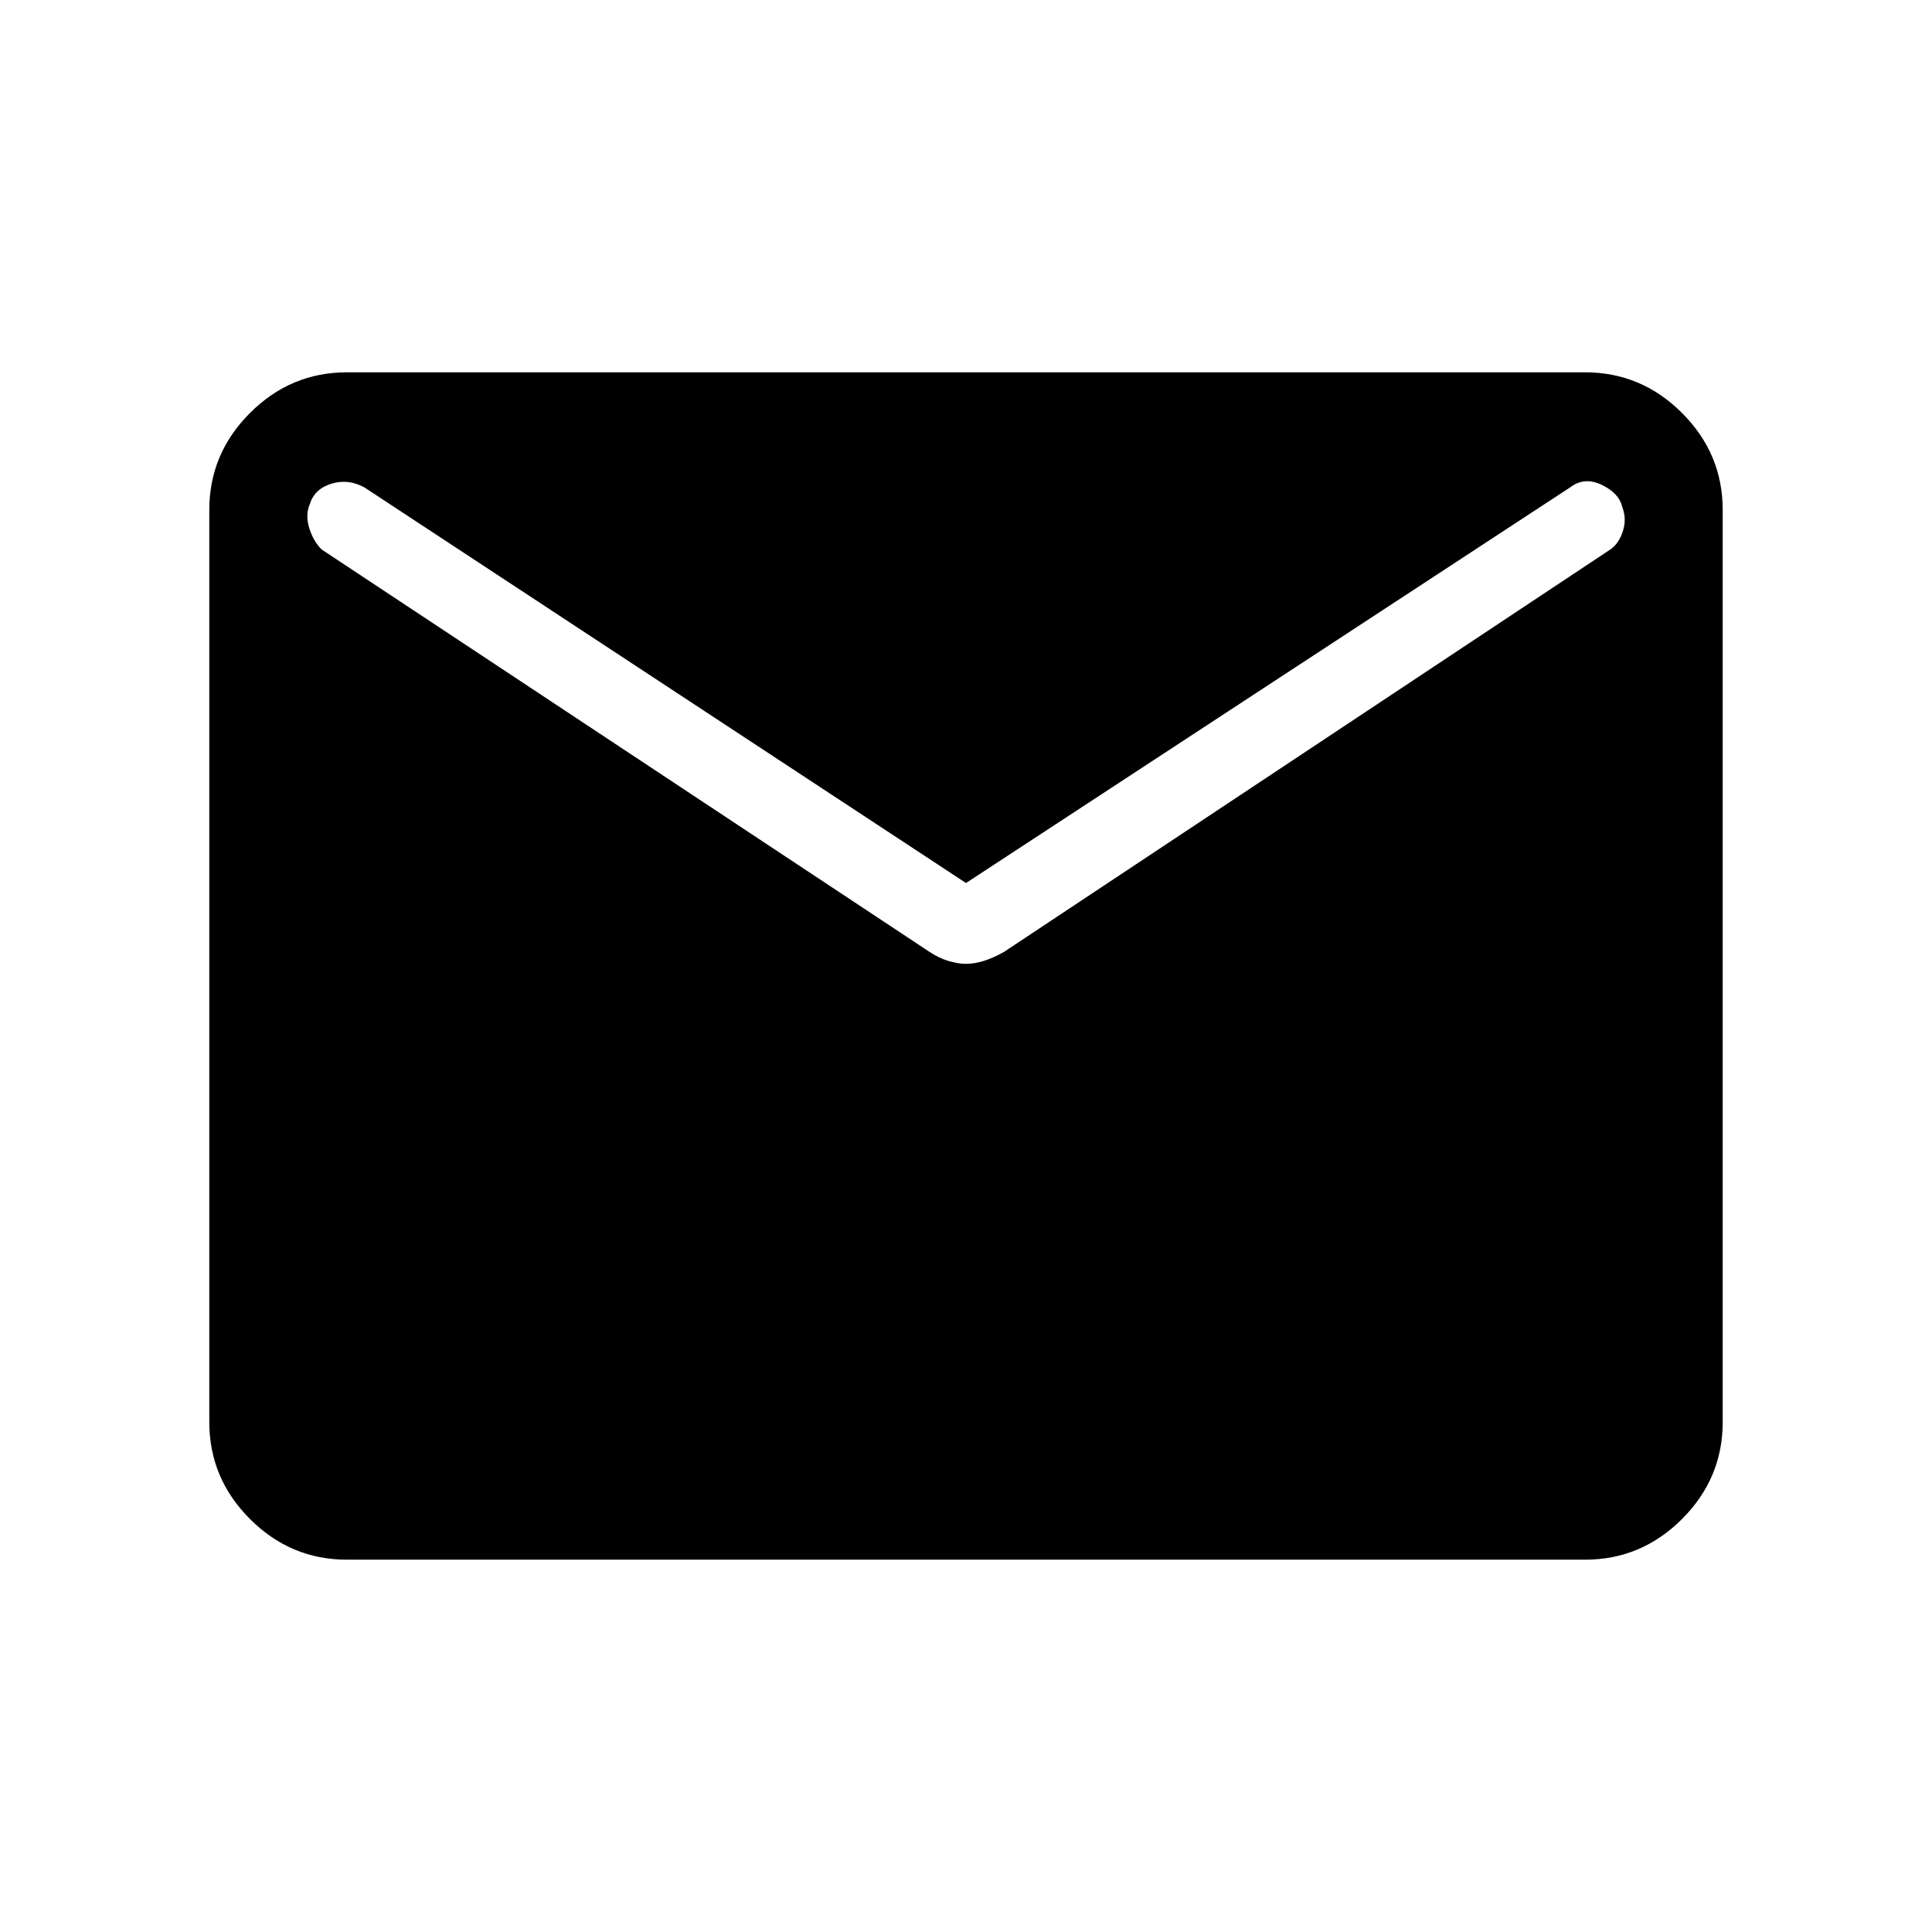 <svg xmlns="http://www.w3.org/2000/svg" height="48" viewBox="0 -960 960 960" width="48"><path d="M172.38-185q-27.95 0-48.17-20.21Q104-225.43 104-253.38v-453.24q0-27.95 20.21-48.17Q144.43-775 172.38-775h615.24q27.95 0 48.17 20.21Q856-734.57 856-706.62v453.24q0 27.95-20.21 48.17Q815.57-185 787.62-185H172.38ZM480-481.08q4.23 0 8.99-1.5t10.01-4.5l301.34-200q4.12-2.92 6.08-9.04 1.96-6.11-.34-11.96-1.54-6.84-10.16-11-8.61-4.15-15.69 1.23L480-521.23 181-717.85q-8.08-4.38-16.42-1.77-8.35 2.62-10.66 10.16-2.3 5.46-.23 11.96 2.08 6.5 6.08 10.5l302 199.92q4.48 3 9.24 4.5t8.99 1.5Z"/></svg>